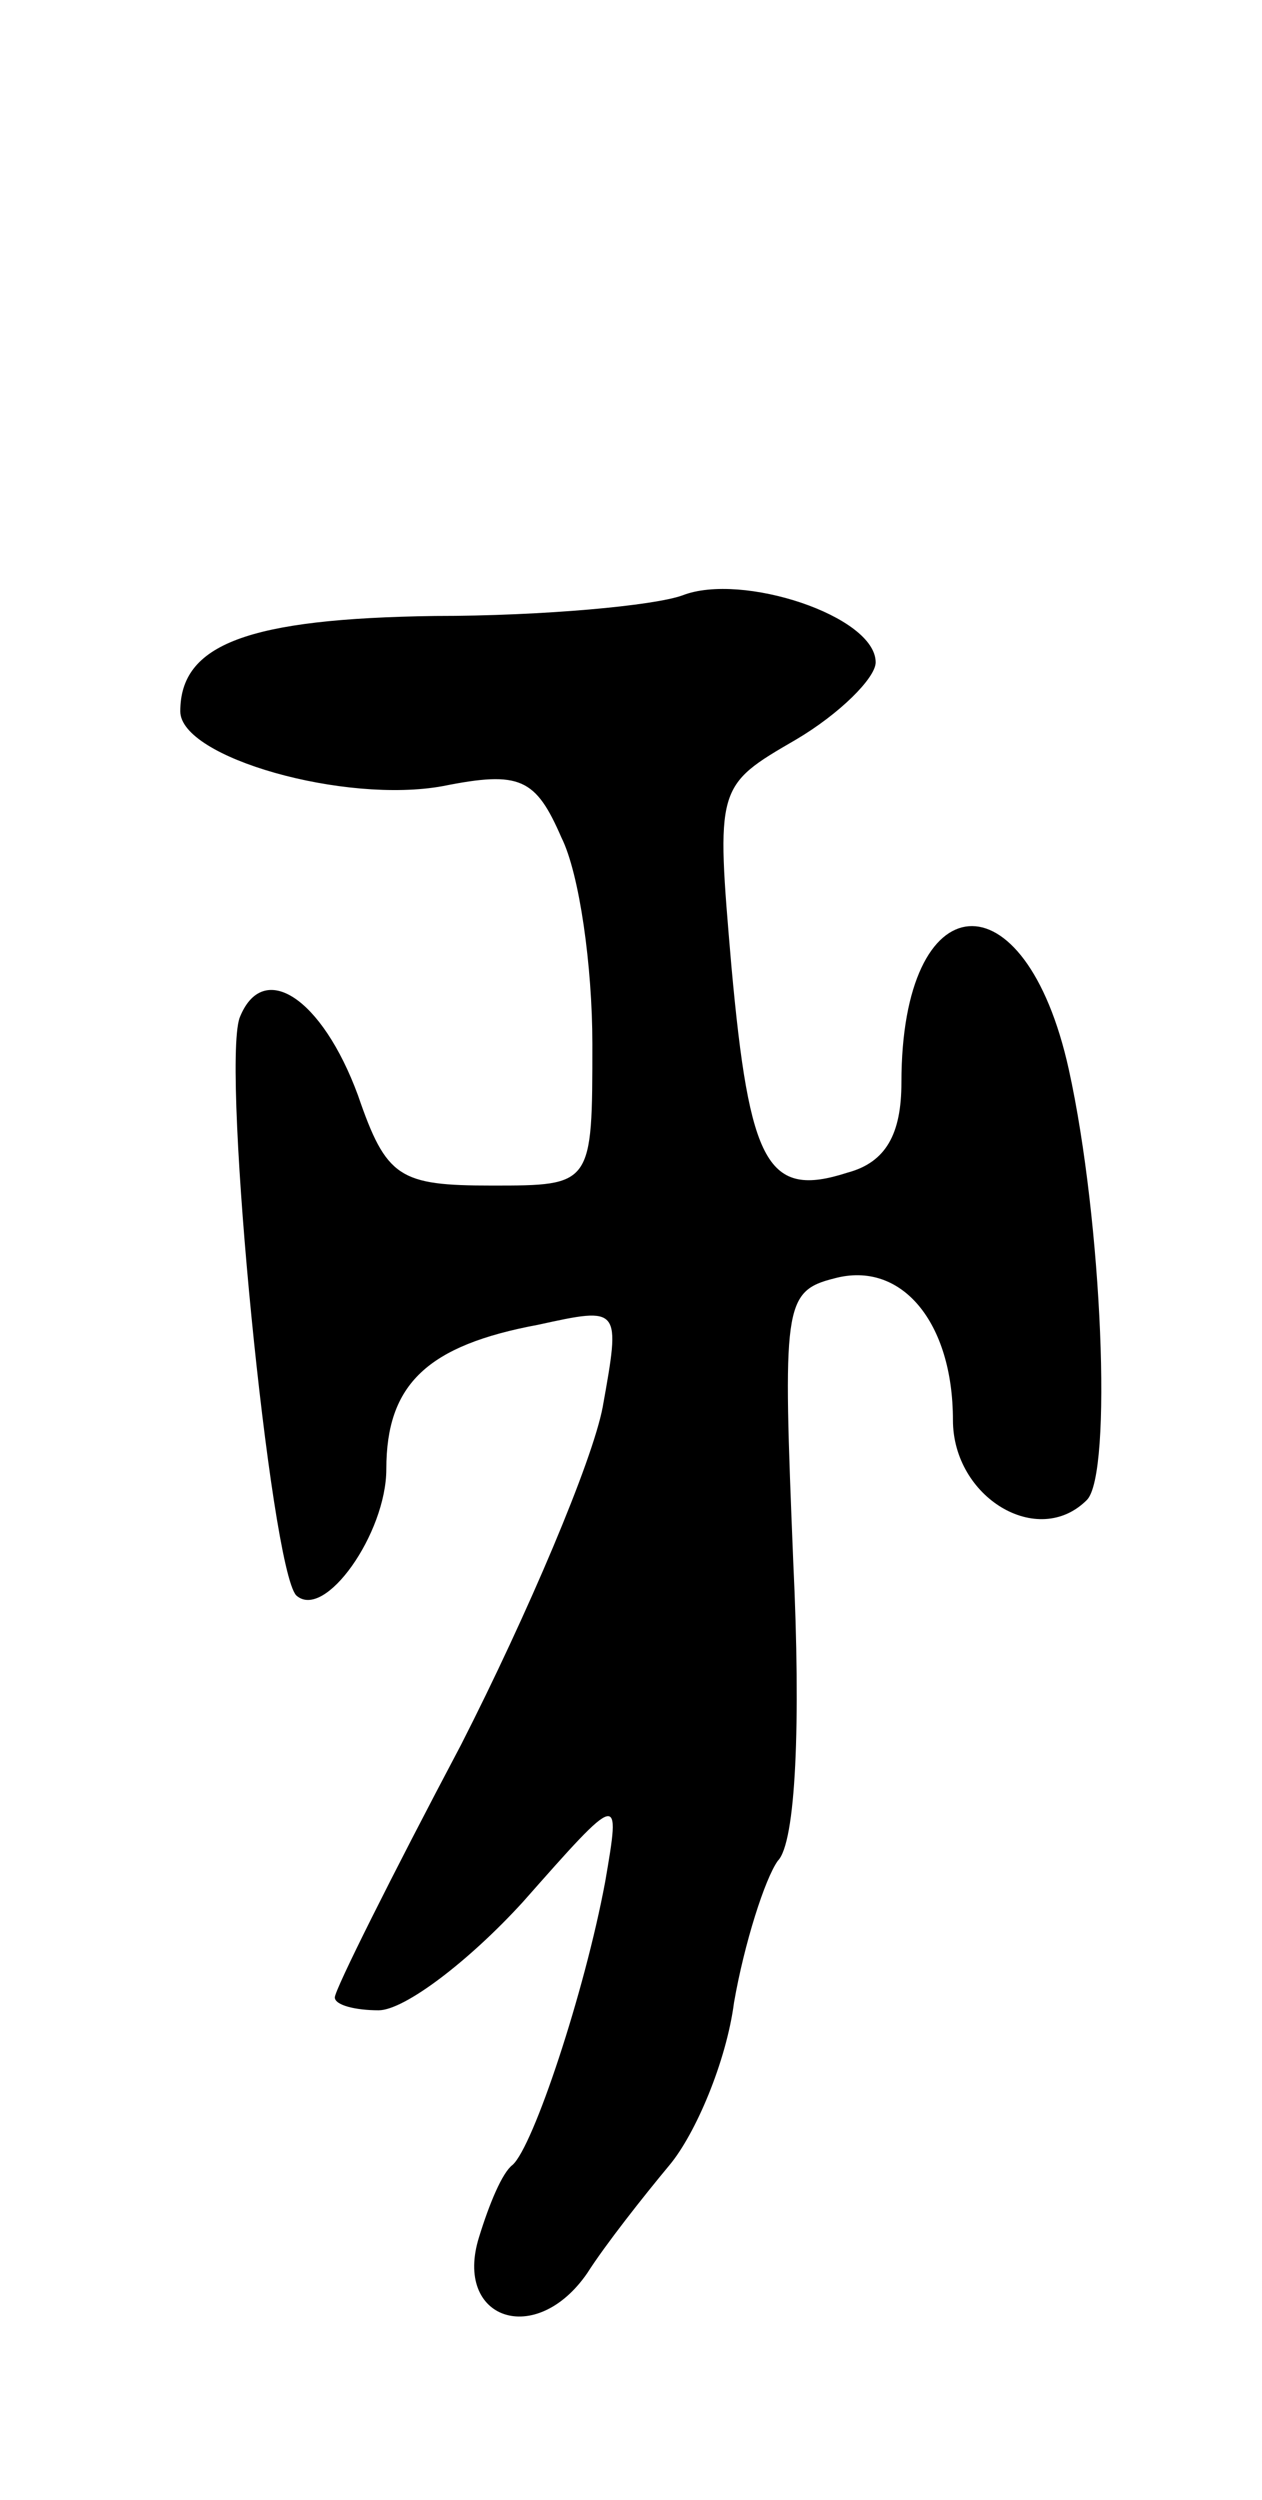 <svg version="1.0" xmlns="http://www.w3.org/2000/svg"
 width="49pt" height="97pt" viewBox="0 0 49 97"
 preserveAspectRatio="xMidYMid meet">
<g transform="translate(0,97) scale(0.1,-0.1)"
fill="#000000" stroke="none">
<path d="M265 739 c-11 -4 -54 -8 -96 -8 -73 -1 -99 -11 -99 -37 0 -18 64 -36
102 -29 30 6 36 3 46 -20 7 -14 12 -50 12 -80 0 -55 0 -55 -39 -55 -36 0 -41
3 -52 35 -14 38 -37 53 -46 30 -7 -21 12 -213 22 -224 11 -10 35 24 35 49 0
33 16 48 59 56 32 7 32 7 25 -32 -4 -21 -29 -80 -55 -131 -27 -51 -49 -95 -49
-98 0 -3 8 -5 17 -5 10 0 35 19 56 42 38 43 38 43 32 8 -8 -43 -28 -103 -36
-110 -4 -3 -9 -15 -13 -28 -10 -32 22 -43 42 -14 7 11 22 30 32 42 10 12 22
40 25 63 4 23 12 48 17 55 7 7 9 53 6 116 -4 99 -4 105 16 110 26 7 46 -17 46
-55 0 -30 33 -50 52 -31 10 10 6 108 -7 167 -17 77 -65 73 -65 -5 0 -20 -6
-31 -21 -35 -31 -10 -38 3 -45 80 -6 70 -6 70 25 88 17 10 31 24 31 30 0 18
-52 35 -75 26z"/>
</g>
</svg>
